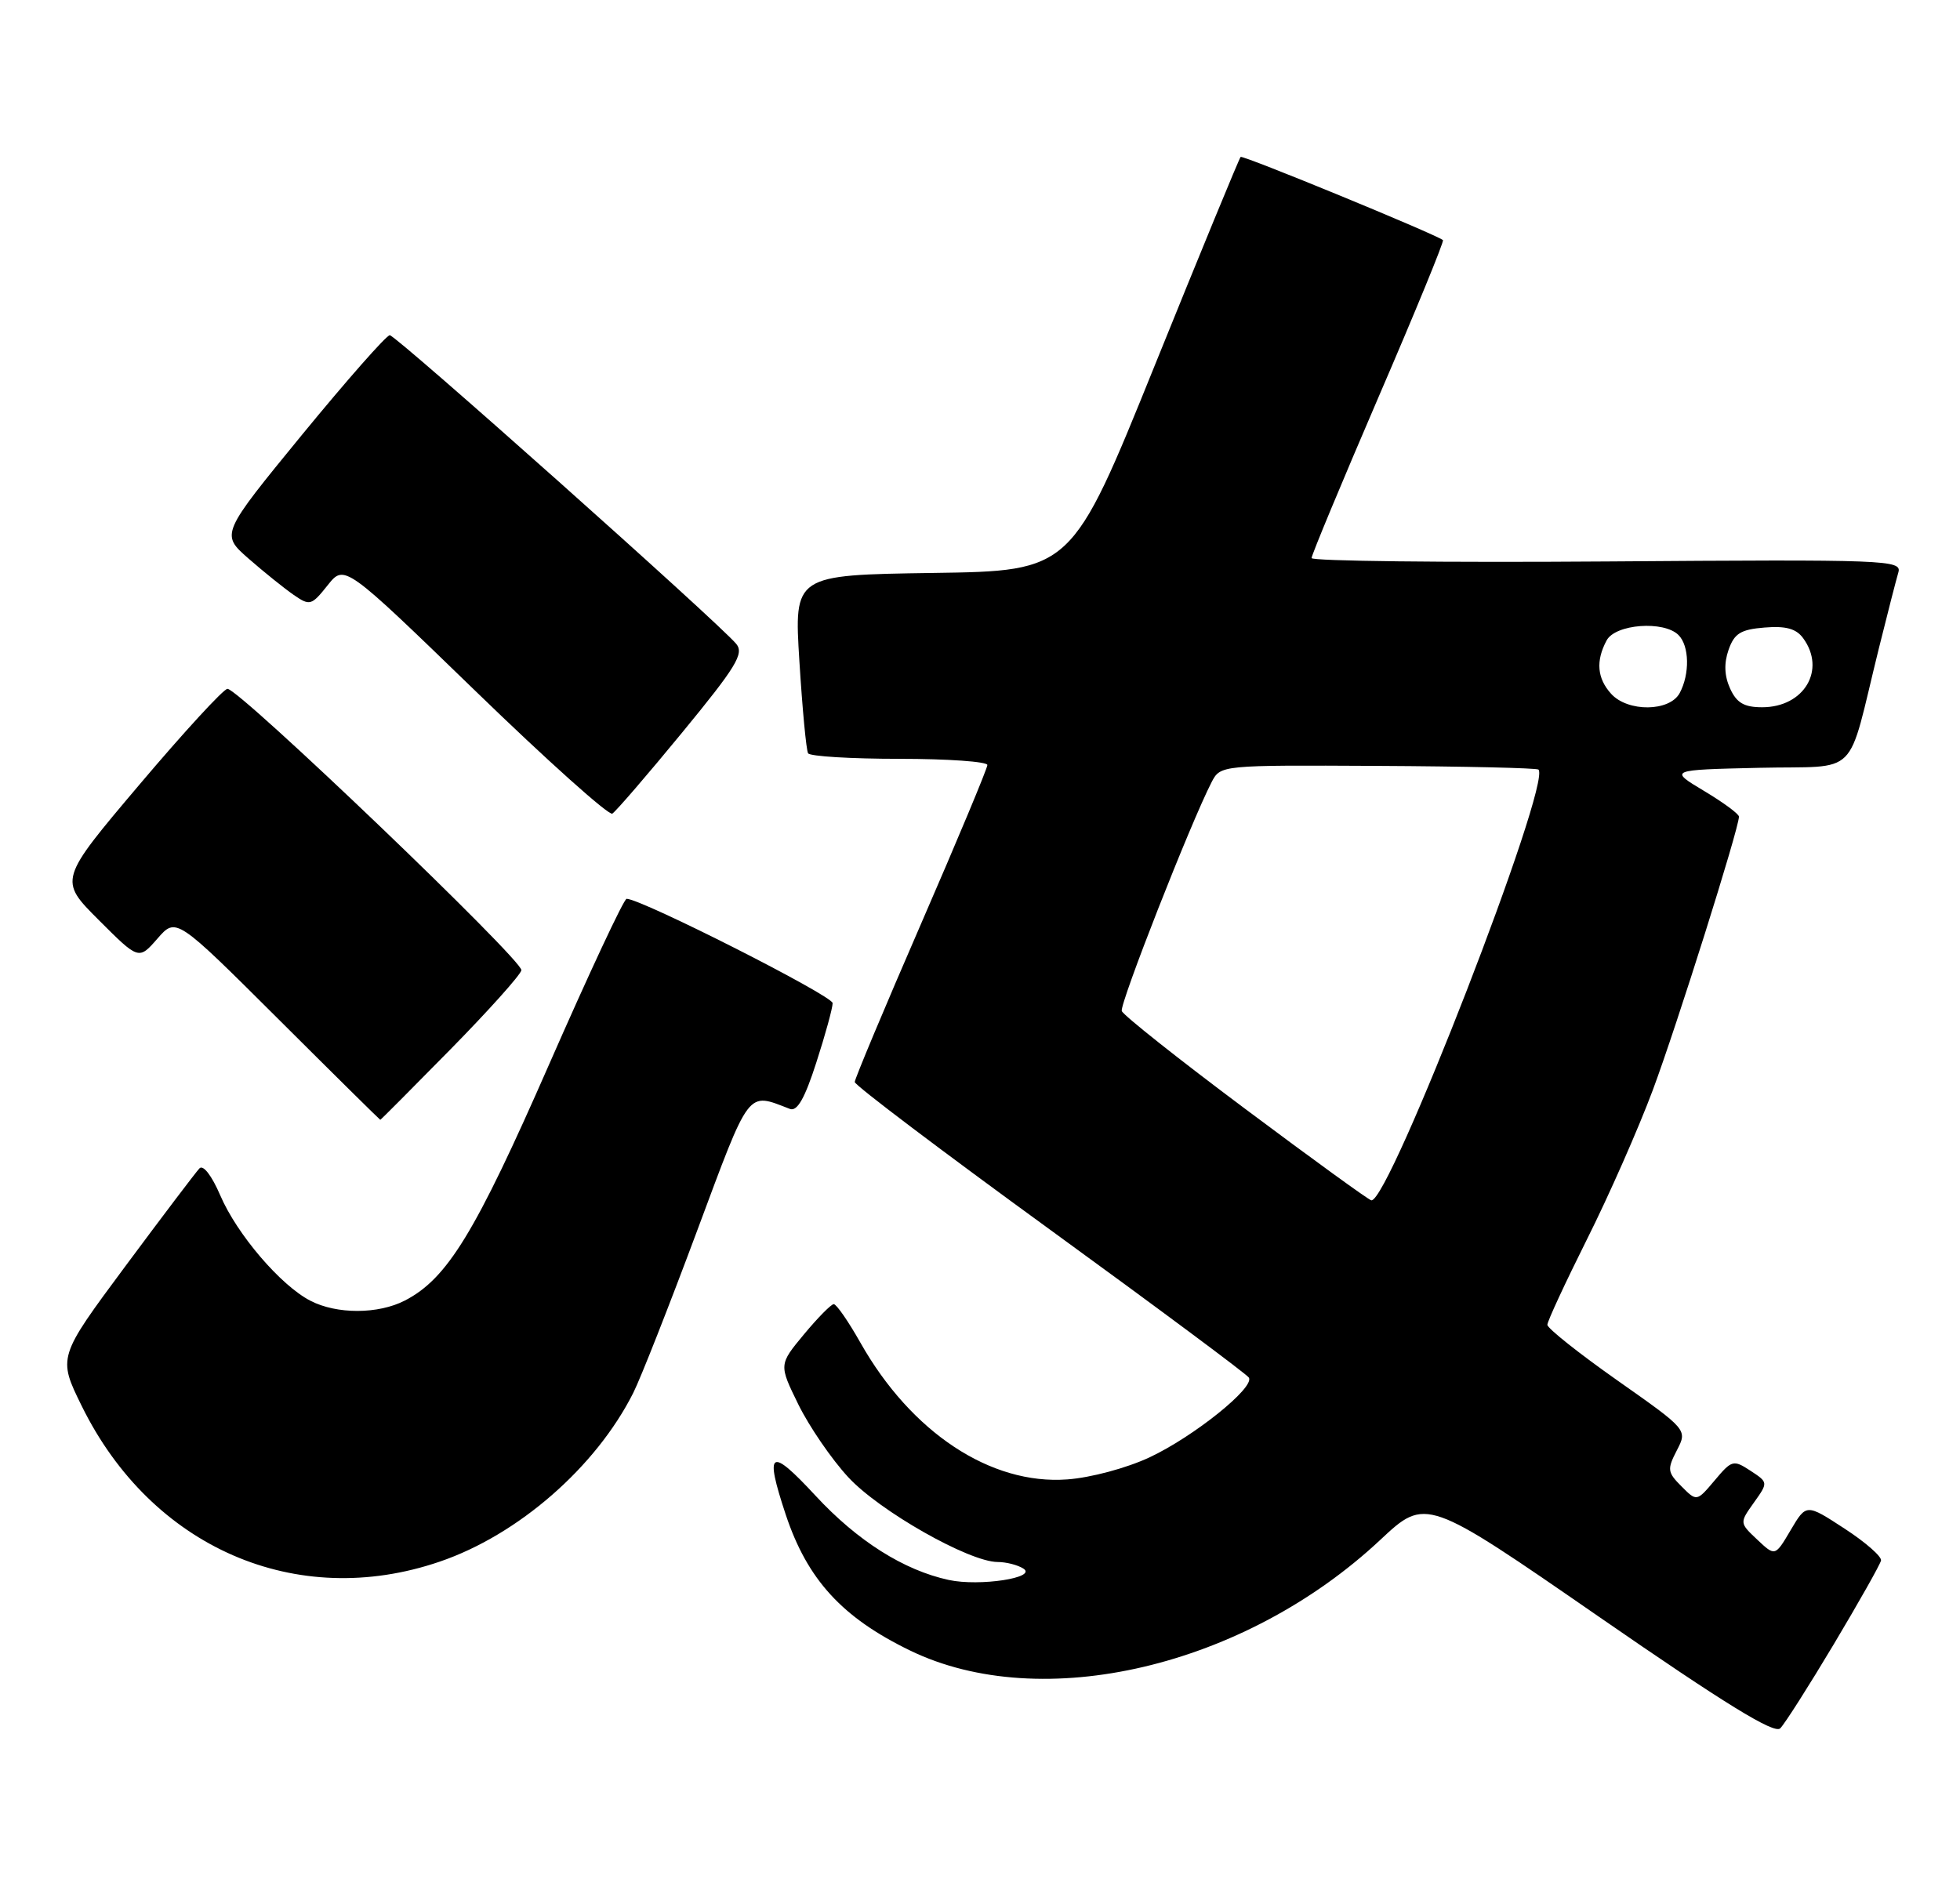 <?xml version="1.0" encoding="UTF-8" standalone="no"?>
<!DOCTYPE svg PUBLIC "-//W3C//DTD SVG 1.1//EN" "http://www.w3.org/Graphics/SVG/1.1/DTD/svg11.dtd" >
<svg xmlns="http://www.w3.org/2000/svg" xmlns:xlink="http://www.w3.org/1999/xlink" version="1.1" viewBox="0 0 266 256">
 <g >
 <path fill="currentColor"
d=" M 248.89 223.15 C 252.29 217.45 255.17 212.35 255.28 211.82 C 255.40 211.29 253.17 209.33 250.32 207.48 C 245.14 204.10 245.14 204.10 243.02 207.69 C 240.91 211.27 240.91 211.27 238.49 208.99 C 236.07 206.71 236.07 206.71 238.02 203.97 C 239.98 201.22 239.98 201.22 237.56 199.63 C 235.25 198.12 235.03 198.17 232.71 200.94 C 230.27 203.83 230.27 203.83 228.20 201.75 C 226.29 199.84 226.24 199.44 227.57 196.87 C 229.02 194.07 229.02 194.07 219.51 187.38 C 214.28 183.70 210.00 180.30 210.00 179.82 C 210.00 179.35 212.42 174.14 215.37 168.23 C 218.33 162.33 222.35 153.21 224.31 147.96 C 227.53 139.33 236.00 112.45 236.00 110.85 C 236.00 110.48 233.86 108.91 231.25 107.35 C 226.50 104.50 226.50 104.50 238.72 104.22 C 252.62 103.90 250.54 105.98 254.99 88.00 C 256.15 83.33 257.34 78.69 257.63 77.71 C 258.14 76.00 256.23 75.93 218.08 76.21 C 196.04 76.37 178.00 76.16 178.00 75.75 C 178.00 75.33 182.09 65.51 187.08 53.91 C 192.08 42.32 196.02 32.72 195.83 32.59 C 194.60 31.69 168.65 21.02 168.37 21.30 C 168.18 21.49 162.94 34.21 156.73 49.57 C 145.44 77.50 145.44 77.50 126.60 77.77 C 107.76 78.05 107.76 78.05 108.49 89.77 C 108.89 96.22 109.42 101.84 109.67 102.25 C 109.91 102.66 115.49 103.00 122.06 103.00 C 128.63 103.00 134.00 103.38 134.00 103.84 C 134.00 104.30 129.95 114.00 125.00 125.39 C 120.05 136.78 116.00 146.45 116.00 146.87 C 116.00 147.30 127.92 156.31 142.49 166.90 C 157.05 177.49 169.21 186.53 169.49 186.99 C 170.32 188.33 162.00 195.01 156.00 197.82 C 152.90 199.27 148.03 200.58 144.84 200.81 C 134.45 201.58 123.66 194.44 116.77 182.25 C 115.14 179.36 113.51 177.01 113.15 177.02 C 112.79 177.03 110.97 178.88 109.10 181.13 C 105.70 185.23 105.70 185.23 108.35 190.64 C 109.81 193.61 112.85 198.06 115.12 200.51 C 119.34 205.09 131.49 211.99 135.38 212.02 C 136.55 212.02 138.12 212.42 138.88 212.91 C 140.85 214.15 132.95 215.36 128.77 214.46 C 122.66 213.14 116.36 209.16 110.67 203.01 C 104.49 196.34 103.73 196.82 106.63 205.57 C 109.56 214.39 114.28 219.56 123.50 224.03 C 141.40 232.72 168.89 226.26 187.30 209.04 C 193.52 203.22 193.52 203.22 217.01 219.46 C 234.12 231.29 240.80 235.40 241.60 234.60 C 242.21 234.00 245.49 228.84 248.89 223.15 Z  M 59.68 211.97 C 70.34 208.33 80.87 199.14 85.94 189.07 C 86.93 187.11 90.81 177.26 94.56 167.19 C 101.88 147.54 101.33 148.27 107.20 150.52 C 108.19 150.90 109.22 149.10 110.79 144.21 C 112.01 140.44 113.00 136.82 113.00 136.16 C 113.00 135.16 87.03 122.00 85.04 122.00 C 84.67 122.00 79.93 132.15 74.49 144.55 C 64.49 167.36 60.71 173.55 54.95 176.53 C 51.33 178.40 45.70 178.41 42.13 176.56 C 38.09 174.48 32.16 167.54 29.89 162.25 C 28.75 159.59 27.57 158.05 27.07 158.59 C 26.59 159.09 22.07 165.06 17.02 171.86 C 7.84 184.23 7.84 184.23 11.10 190.86 C 20.56 210.08 40.23 218.63 59.68 211.97 Z  M 61.12 142.45 C 66.28 137.20 70.62 132.36 70.76 131.70 C 71.04 130.42 32.48 93.50 30.87 93.50 C 30.35 93.50 24.98 99.34 18.95 106.47 C 7.97 119.45 7.97 119.45 13.40 124.88 C 18.83 130.31 18.83 130.31 21.37 127.40 C 23.90 124.50 23.90 124.50 37.70 138.25 C 45.28 145.81 51.55 152.00 51.61 152.00 C 51.68 152.00 55.96 147.70 61.12 142.45 Z  M 92.59 99.42 C 99.91 90.51 101.01 88.72 99.92 87.40 C 97.52 84.51 53.75 45.50 52.90 45.50 C 52.44 45.50 47.09 51.58 41.00 59.00 C 29.95 72.50 29.95 72.50 33.72 75.81 C 35.80 77.63 38.55 79.84 39.83 80.73 C 42.05 82.26 42.26 82.21 44.46 79.45 C 46.75 76.57 46.75 76.57 64.50 93.77 C 74.25 103.23 82.63 110.73 83.10 110.44 C 83.58 110.14 87.85 105.19 92.59 99.42 Z  M 169.04 150.55 C 159.99 143.79 152.43 137.79 152.24 137.23 C 151.93 136.29 161.62 111.61 164.43 106.17 C 165.64 103.85 165.64 103.85 187.02 103.96 C 198.78 104.02 208.58 104.25 208.79 104.46 C 210.62 106.28 188.53 163.22 186.11 162.93 C 185.77 162.89 178.09 157.32 169.04 150.55 Z  M 218.65 94.17 C 216.75 92.07 216.55 89.71 218.04 86.93 C 219.23 84.70 225.81 84.21 227.80 86.20 C 229.27 87.67 229.35 91.47 227.96 94.07 C 226.60 96.61 220.92 96.68 218.65 94.17 Z  M 234.80 93.46 C 234.02 91.74 233.95 90.04 234.59 88.21 C 235.37 85.98 236.23 85.44 239.48 85.18 C 242.35 84.94 243.77 85.33 244.71 86.62 C 247.86 90.92 244.85 96.00 239.15 96.00 C 236.70 96.00 235.69 95.41 234.80 93.46 Z "/>
</g>
</svg>